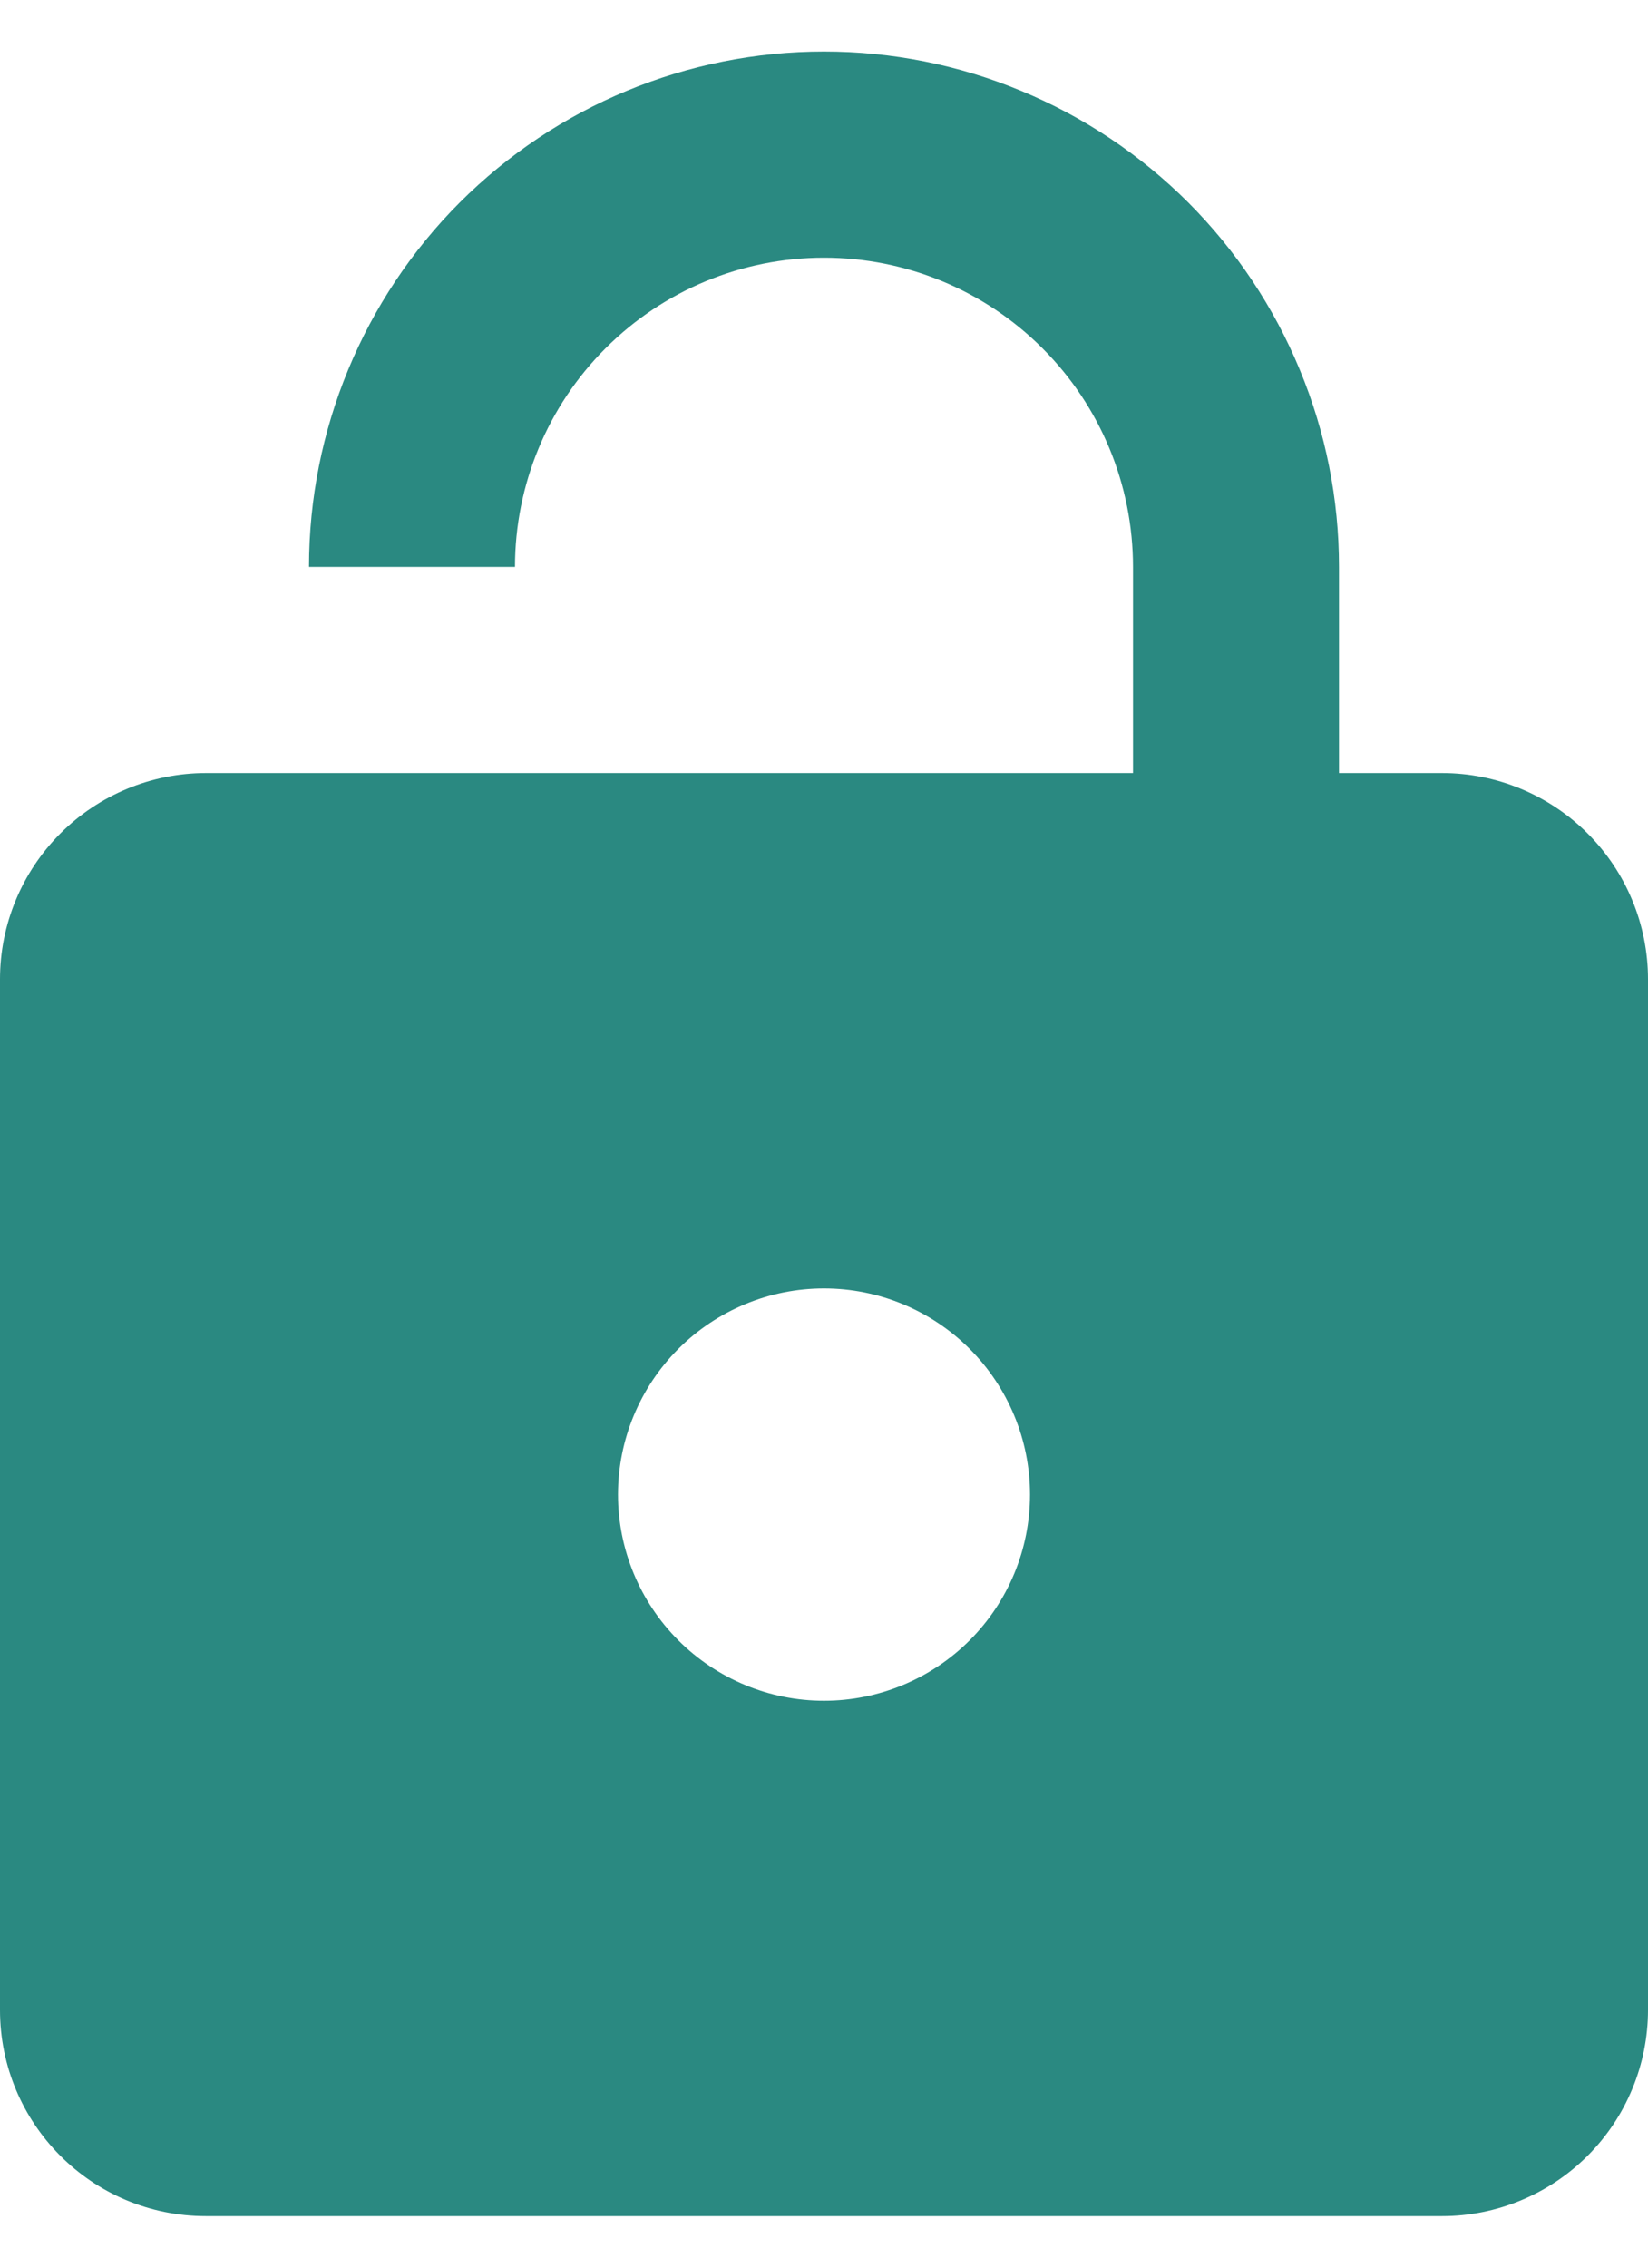<svg width="16" height="22" viewBox="0 0 16 22" fill="none" xmlns="http://www.w3.org/2000/svg">
<path d="M14 7.5C14.53 7.5 15.039 7.711 15.414 8.086C15.789 8.461 16 8.97 16 9.5V19.5C16 20.03 15.789 20.539 15.414 20.914C15.039 21.289 14.53 21.5 14 21.5H2C0.89 21.5 0 20.6 0 19.5V9.5C0 8.97 0.211 8.461 0.586 8.086C0.961 7.711 1.47 7.5 2 7.5H11V5.5C11 4.704 10.684 3.941 10.121 3.379C9.559 2.816 8.796 2.5 8 2.5C7.204 2.5 6.441 2.816 5.879 3.379C5.316 3.941 5 4.704 5 5.5H3C3 4.174 3.527 2.902 4.464 1.964C5.402 1.027 6.674 0.5 8 0.5C8.657 0.5 9.307 0.629 9.913 0.881C10.52 1.132 11.071 1.5 11.536 1.964C12 2.429 12.368 2.98 12.619 3.587C12.871 4.193 13 4.843 13 5.5V7.5H14ZM8 16.5C8.53 16.5 9.039 16.289 9.414 15.914C9.789 15.539 10 15.03 10 14.5C10 13.97 9.789 13.461 9.414 13.086C9.039 12.711 8.53 12.5 8 12.5C7.47 12.5 6.961 12.711 6.586 13.086C6.211 13.461 6 13.97 6 14.5C6 15.03 6.211 15.539 6.586 15.914C6.961 16.289 7.47 16.5 8 16.5Z" fill="#2A8981"/>
</svg>
